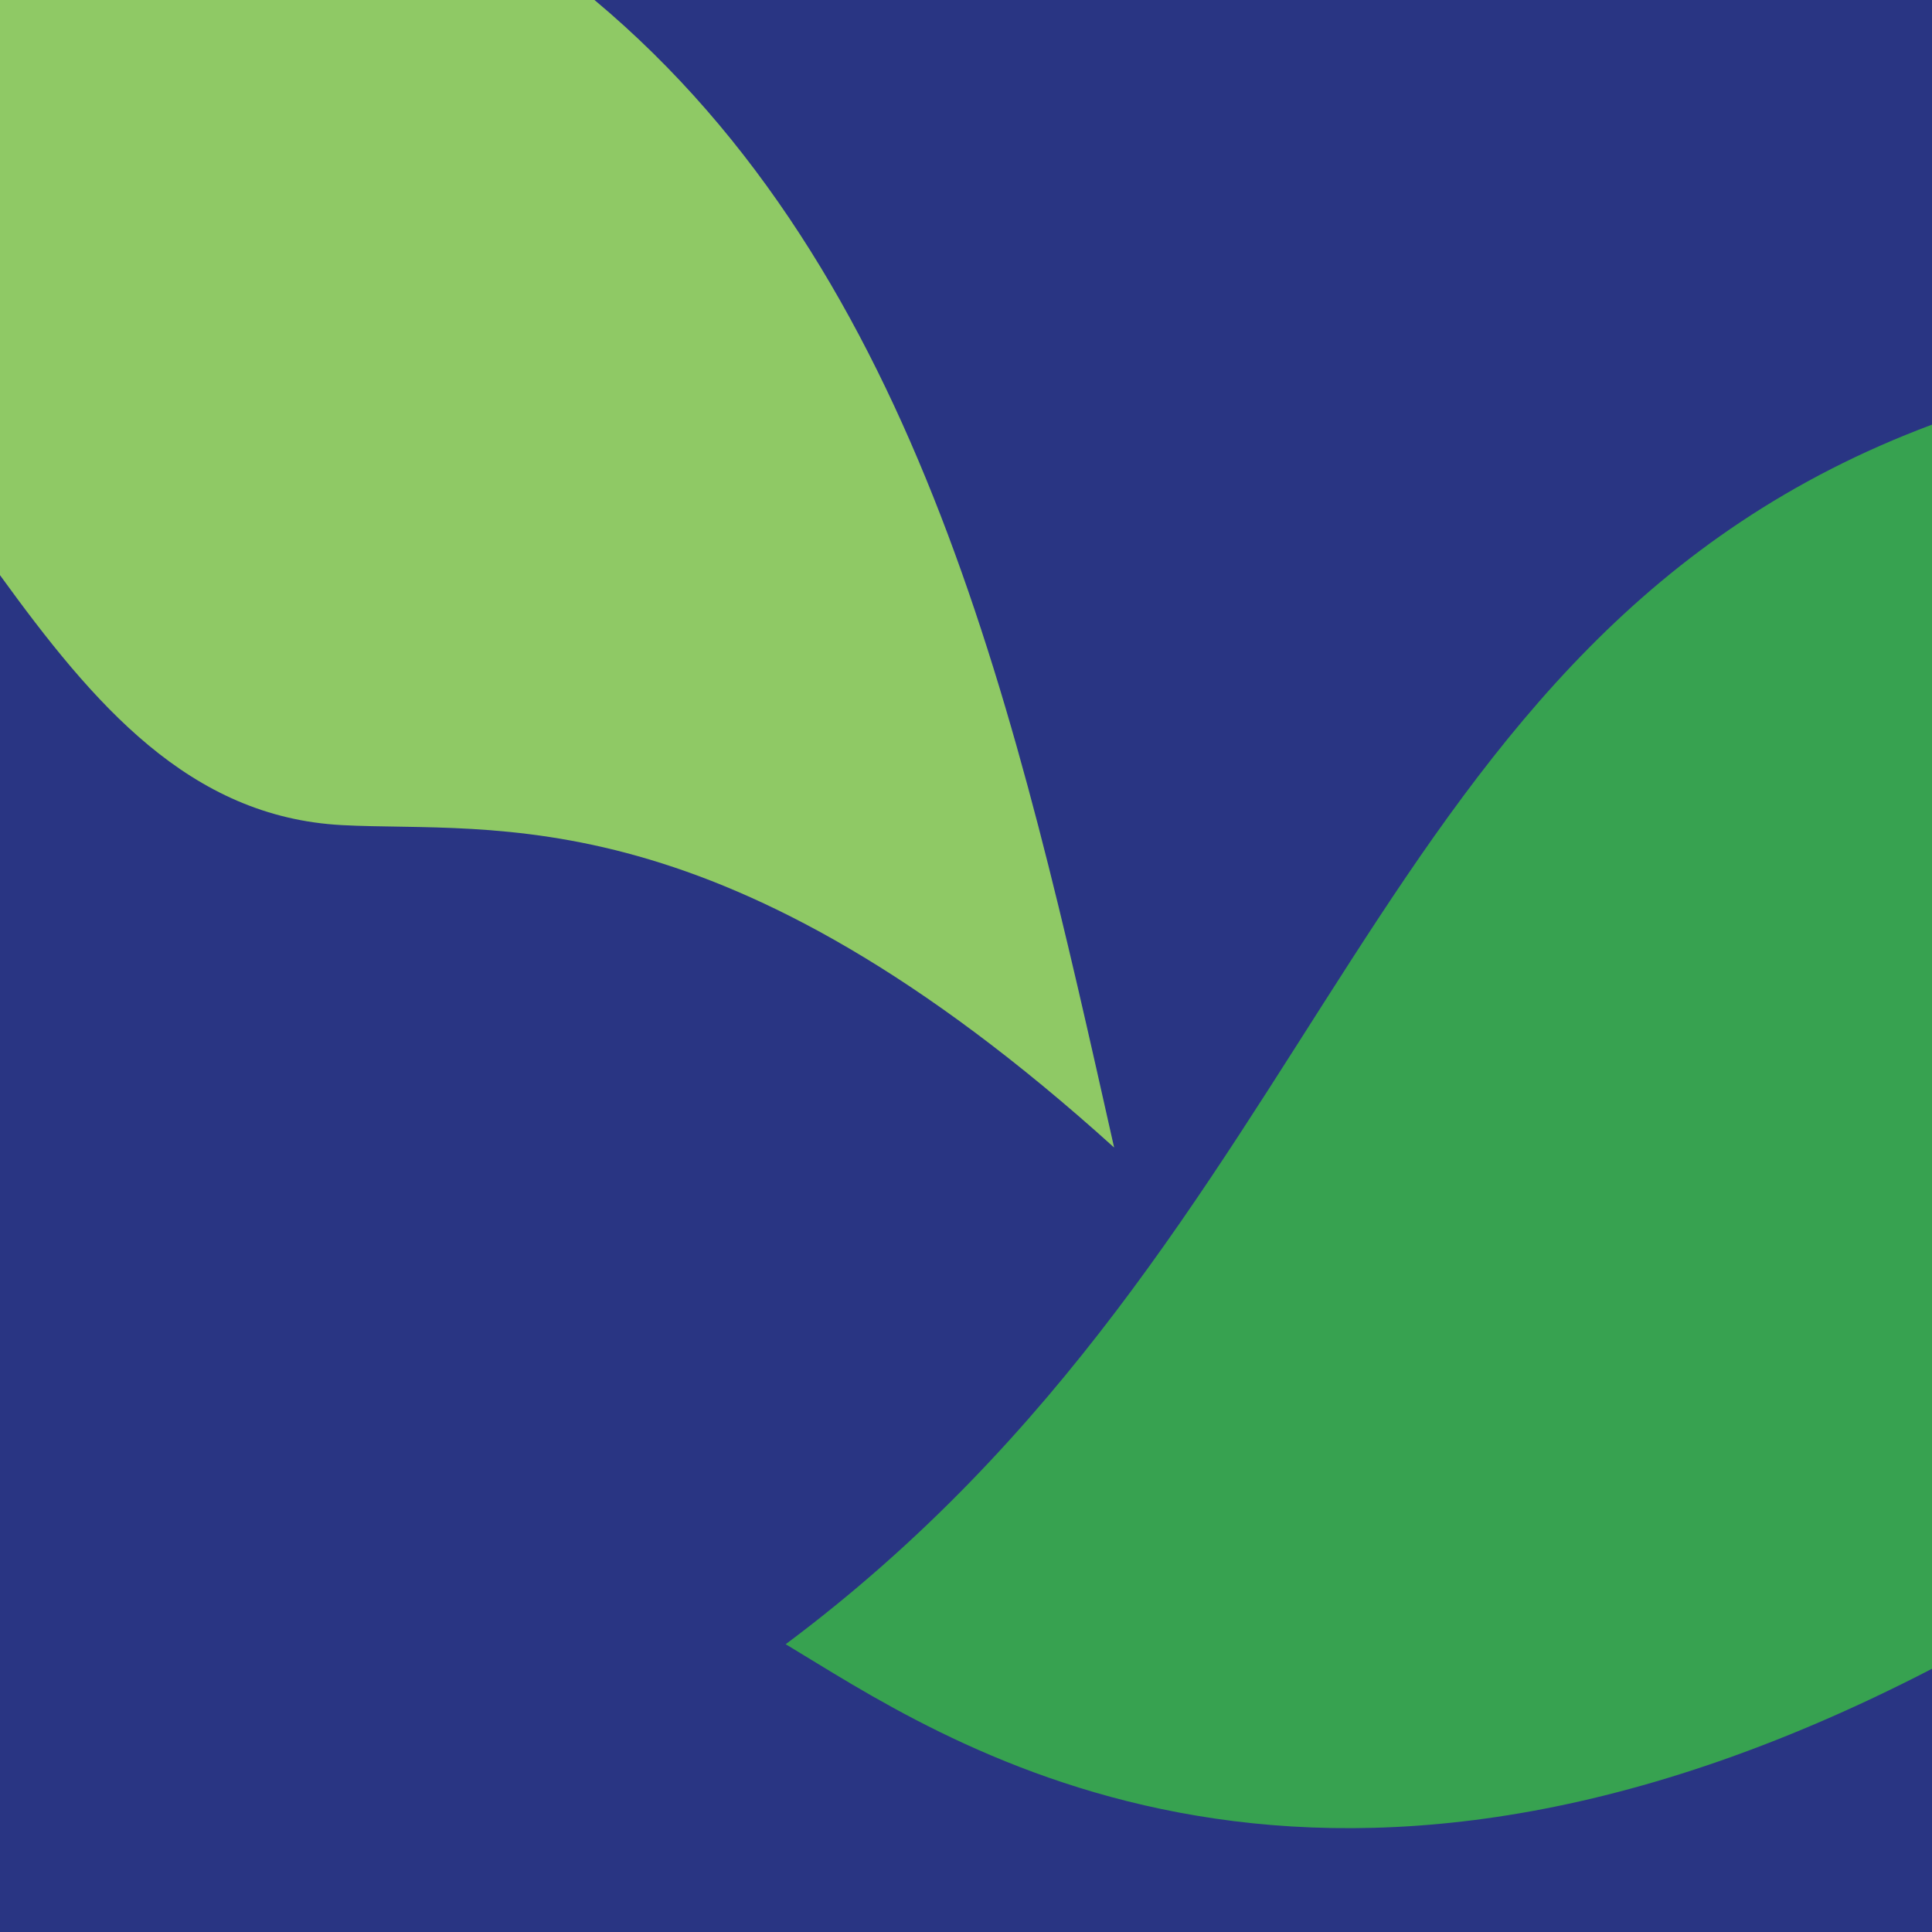 <svg xmlns="http://www.w3.org/2000/svg" viewBox="0 0 480 480">
	<path fill="#293583" d="M0 0v480h480v-480z"/>
	<path fill="#8fc965" d="M0 0v142.9c23.2 32 47 60.1 85 62.1S179.2 196.9 276.8 285.1c-23.9-106.4-48-217.3-129.1-285.1z"/>
	<path fill="#37a250" d="M480 105.5c-142 53.1-148.1 201-284.8 303 37.4 22.4 128.3 87.1 284.8 6.1z"/>
</svg>
